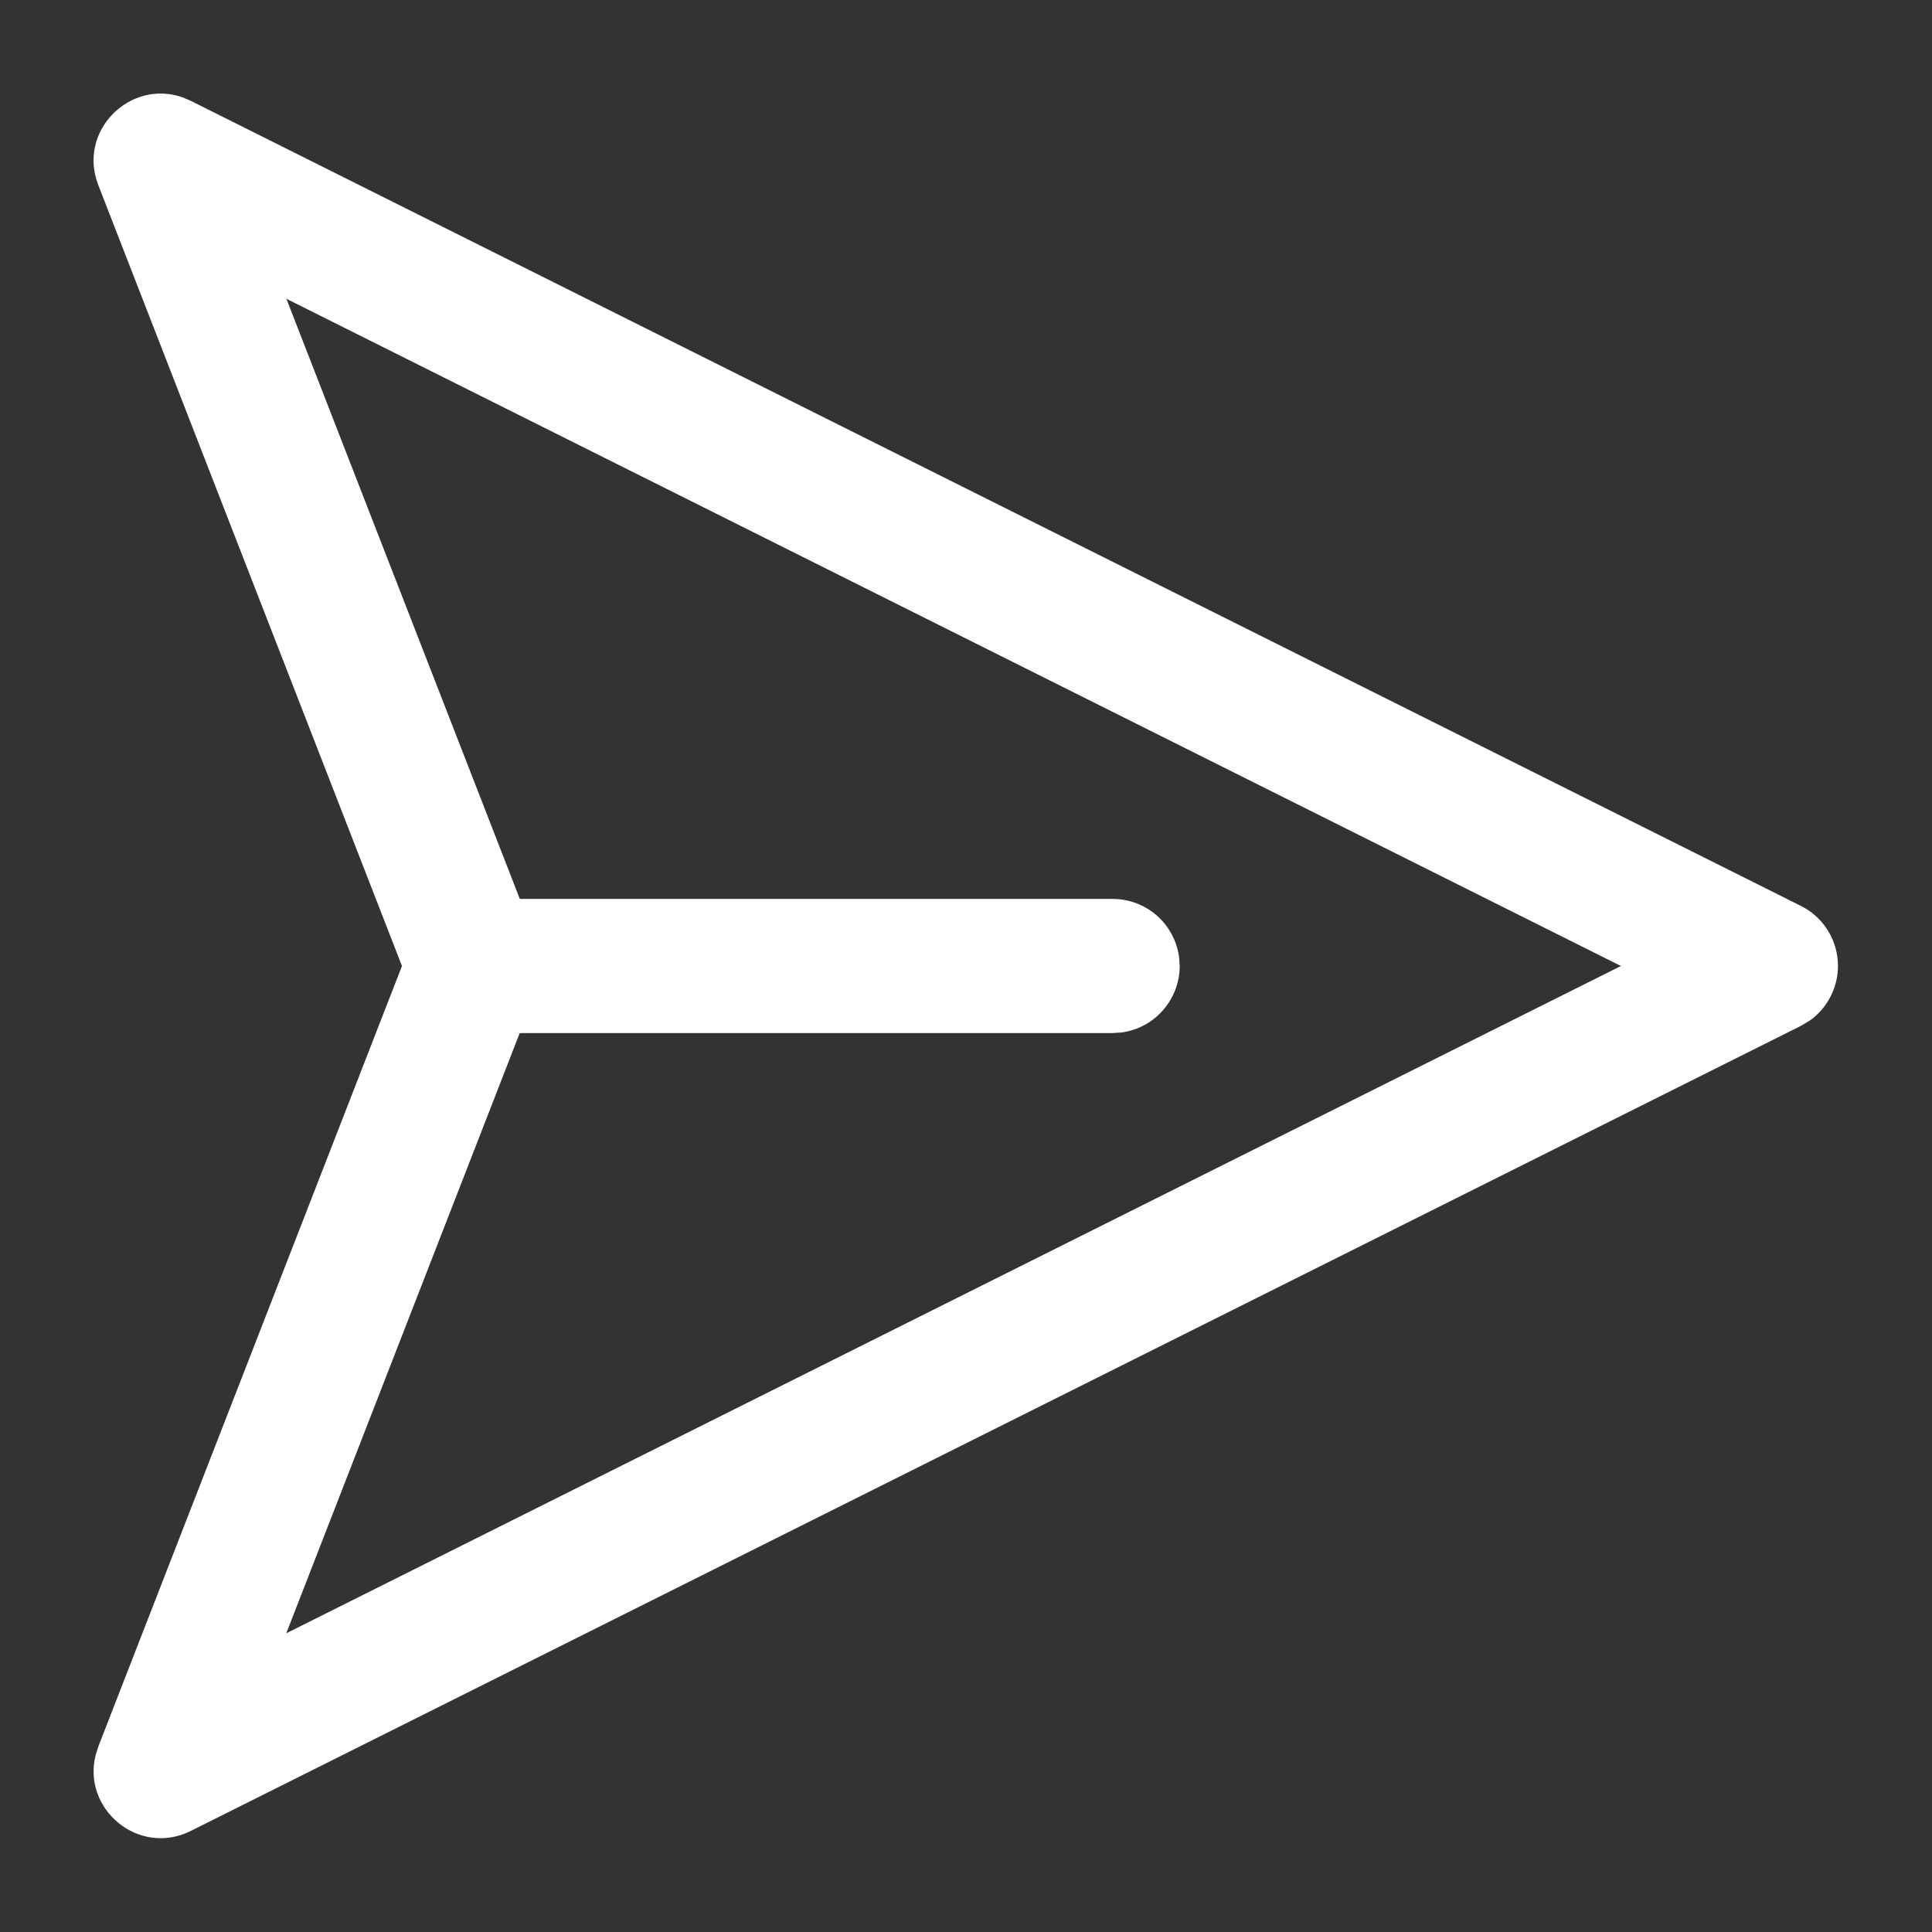 <svg width="18" height="18" viewBox="0 0 18 18" fill="none" xmlns="http://www.w3.org/2000/svg">
<rect x="0" y="0" width="18" height="18" fill="#333333" stroke="none"/>
<path d="M3.745 9L0.916 1.725C0.719 1.219 1.212 0.735 1.701 0.907L1.778 0.94L16.778 8.44C16.875 8.488 16.958 8.561 17.018 8.651C17.078 8.74 17.114 8.844 17.122 8.952C17.131 9.06 17.11 9.168 17.064 9.266C17.018 9.363 16.948 9.448 16.859 9.51L16.778 9.558L1.778 17.058C1.292 17.301 0.764 16.854 0.891 16.352L0.916 16.272L3.745 9L0.916 1.725L3.745 9ZM2.668 2.783L4.843 8.375H10.366C10.517 8.375 10.663 8.43 10.777 8.529C10.89 8.628 10.964 8.765 10.985 8.915L10.991 9C10.991 9.151 10.936 9.297 10.836 9.411C10.737 9.525 10.6 9.599 10.45 9.619L10.366 9.625H4.842L2.667 15.217L15.102 9L2.667 2.783H2.668Z" fill="white"/>
</svg>
